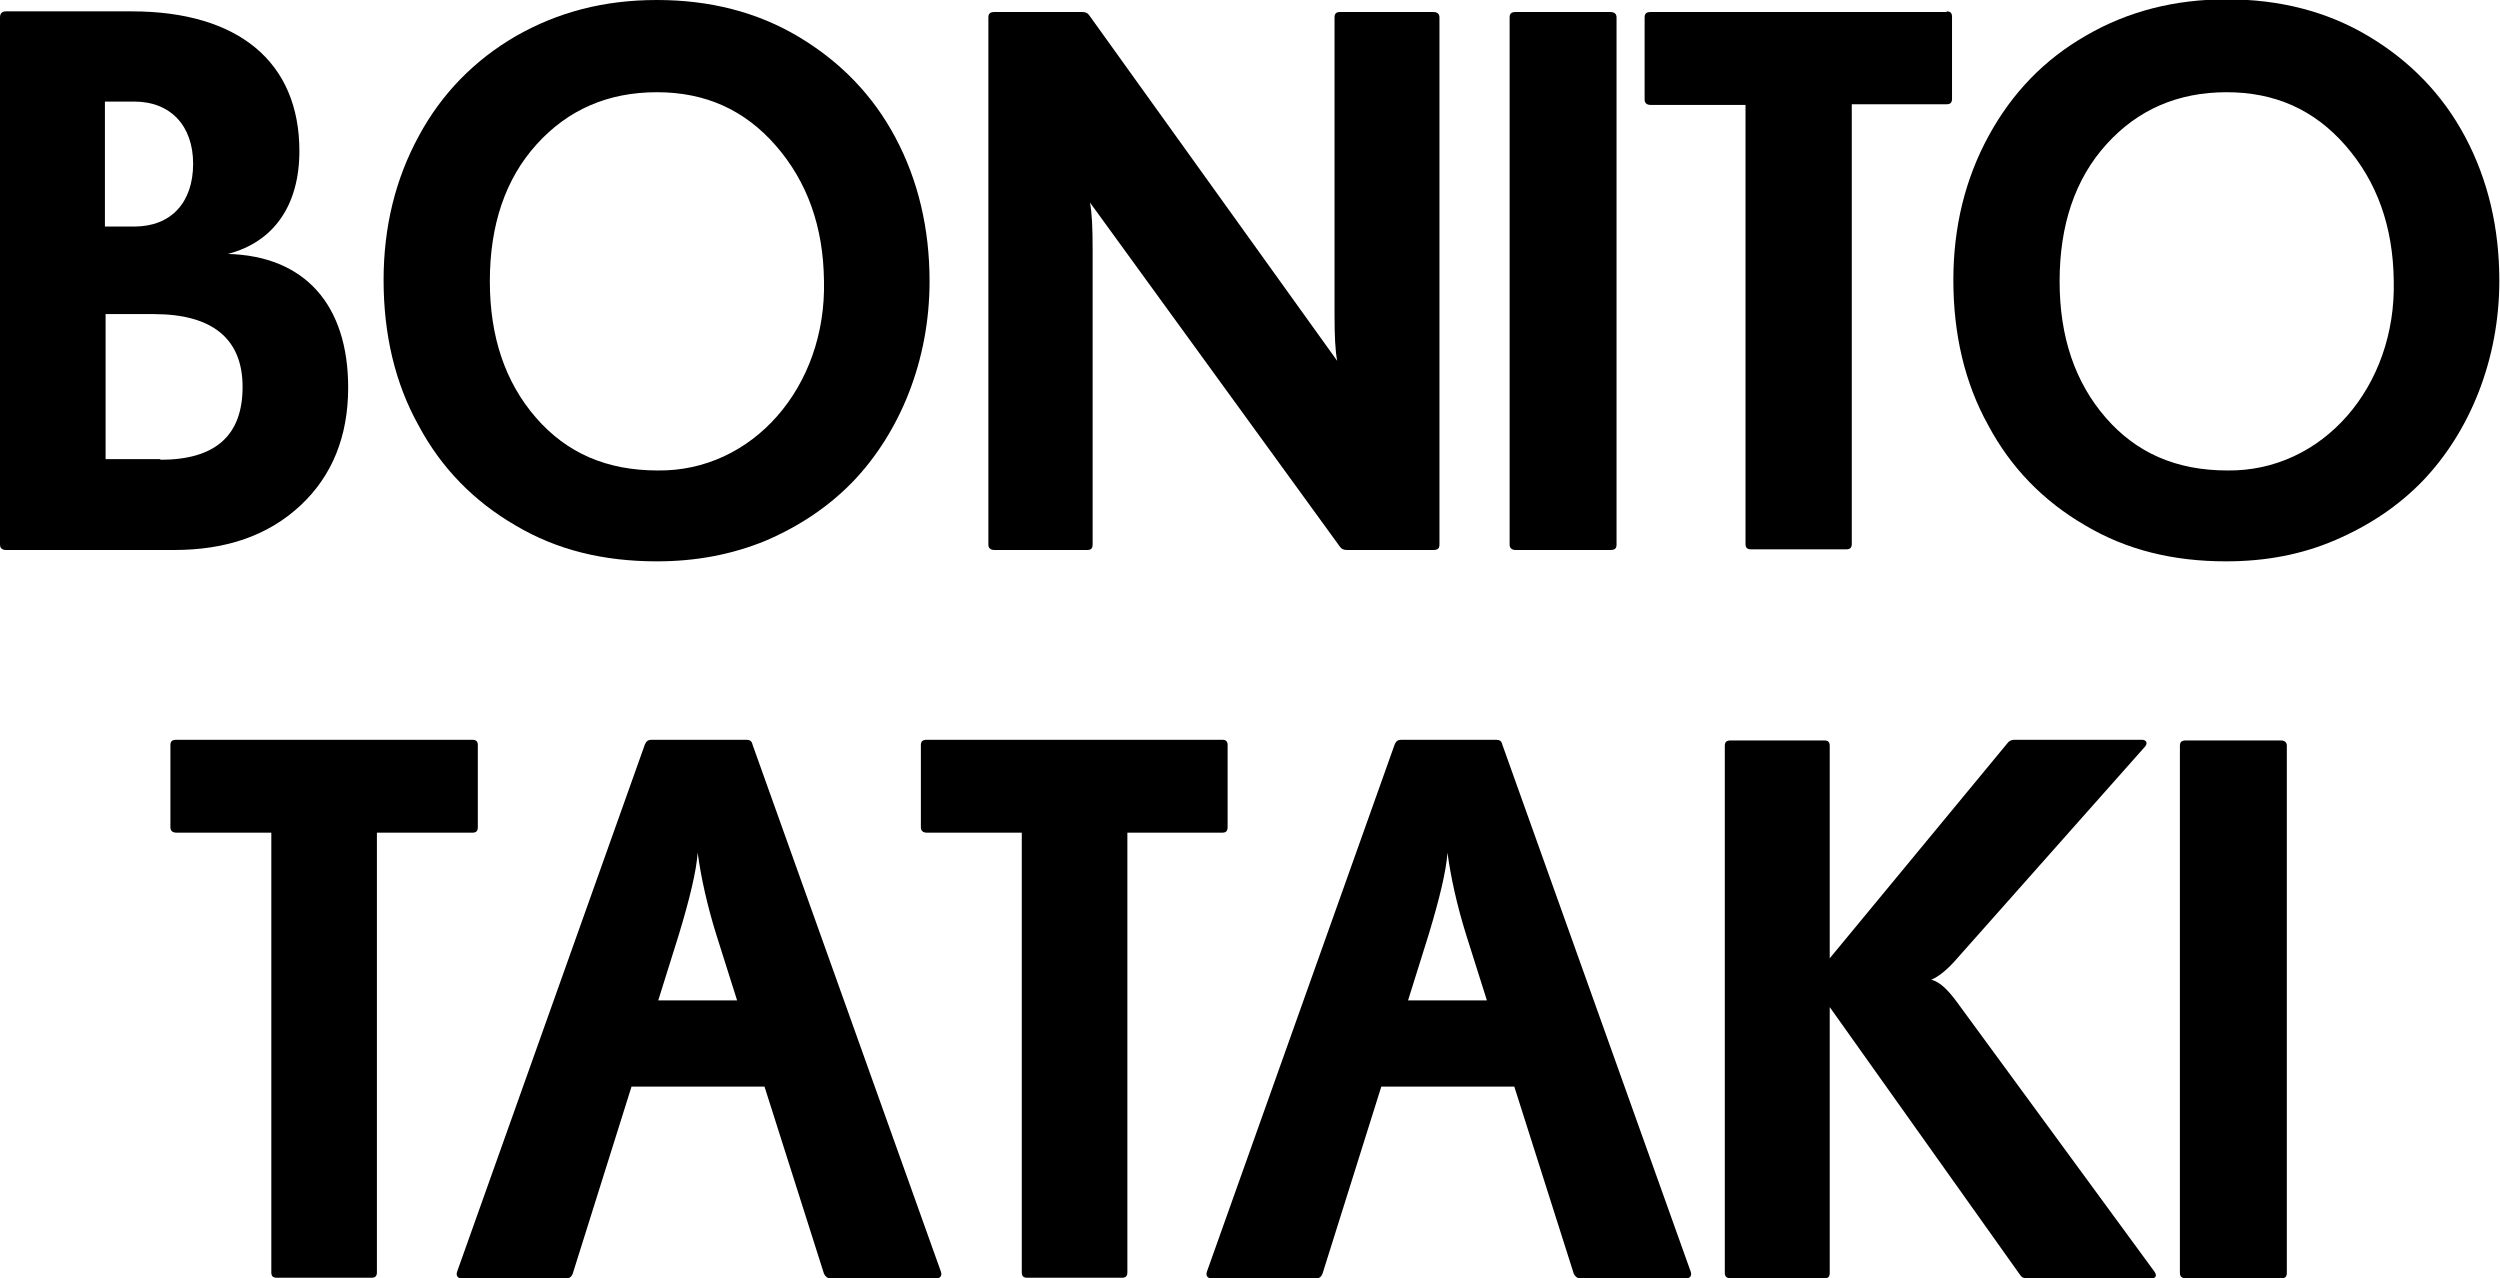 <?xml version="1.0" encoding="utf-8"?>
<!-- Generator: Adobe Illustrator 22.0.1, SVG Export Plug-In . SVG Version: 6.00 Build 0)  -->
<svg version="1.1" id="Layer_1" xmlns="http://www.w3.org/2000/svg" xmlns:xlink="http://www.w3.org/1999/xlink" x="0px" y="0px"
	 viewBox="0 0 374.1 191.3" style="enable-background:new 0 0 374.1 191.3;" xml:space="preserve">
<g>
	<path d="M52.1,58c0,7.3-2.4,13.2-7.1,17.6c-4.8,4.5-11.1,6.7-18.9,6.7H0.9C0.3,82.3,0,82,0,81.5V2.6C0,2,0.3,1.7,0.9,1.7h18.8
		c16,0,25.1,7.6,25.1,20.9c0,8.1-3.8,13.6-10.7,15.4C45.6,38.3,52.1,45.6,52.1,58z M15.7,15.1v18.8h4.4c5.5,0,8.8-3.6,8.8-9.4
		c0-5.7-3.4-9.3-8.8-9.3H15.7z M24,68.8c8.2,0,12.3-3.6,12.3-10.9c0-7.2-4.5-10.9-13.3-10.9h-7.2v21.7H24z"/>
	<path d="M77.1,78.6c-6.2-3.6-11.1-8.6-14.5-15c-3.5-6.3-5.2-13.6-5.2-21.7c0-8,1.8-15.2,5.3-21.6C66.1,14,71,9,77.2,5.4
		C83.5,1.8,90.4,0,98.3,0c7.9,0,15,1.8,21.2,5.5c6.2,3.7,11.1,8.7,14.5,15.1c3.4,6.4,5.1,13.6,5.1,21.5c0,11.8-4.4,22.6-11.5,30
		c-3.6,3.7-7.9,6.6-13,8.8C109.5,83,104.1,84,98.3,84C90.3,84,83.3,82.3,77.1,78.6z M123.3,42c-0.1-8.1-2.5-14.8-7.2-20.2
		c-4.7-5.4-10.6-8-17.8-8c-7.3,0-13.3,2.6-18,7.8s-7,12.1-7,20.5c0,8.3,2.3,15.1,6.9,20.4c4.6,5.3,10.6,7.9,18.2,7.9
		C112.6,70.6,123.7,57.9,123.3,42z"/>
	<path d="M148.8,82.3c-0.6,0-0.9-0.3-0.9-0.8V2.6c0-0.6,0.3-0.8,0.9-0.8h13.2c0.5,0,0.8,0.2,1,0.5l37.1,51.7
		c-0.3-1.5-0.4-3.8-0.4-6.9V2.6c0-0.6,0.3-0.8,0.8-0.8h14c0.6,0,0.9,0.3,0.9,0.8v78.9c0,0.6-0.3,0.8-0.9,0.8h-13
		c-0.5,0-0.8-0.2-1-0.5l-37.4-51.5c0.3,1.5,0.4,3.8,0.4,6.9v44.3c0,0.6-0.3,0.8-0.8,0.8H148.8z"/>
	<path d="M226.8,82.3c-0.6,0-0.9-0.3-0.9-0.8V2.6c0-0.6,0.3-0.8,0.9-0.8H241c0.6,0,0.9,0.3,0.9,0.8v78.9c0,0.6-0.3,0.8-0.9,0.8
		H226.8z"/>
	<path d="M291.3,1.7c0.6,0,0.8,0.3,0.8,0.8v12.3c0,0.6-0.3,0.8-0.8,0.8h-14.2v65.8c0,0.6-0.3,0.8-0.8,0.8H262
		c-0.6,0-0.8-0.3-0.8-0.8V15.7H247c-0.6,0-0.9-0.3-0.9-0.8V2.6c0-0.6,0.3-0.8,0.9-0.8H291.3z"/>
	<path d="M312,78.6c-6.2-3.6-11.1-8.6-14.5-15c-3.5-6.3-5.2-13.6-5.2-21.7c0-8,1.8-15.2,5.3-21.6c3.5-6.4,8.3-11.4,14.6-15
		c6.2-3.6,13.2-5.4,21-5.4c7.9,0,15,1.8,21.2,5.5c6.2,3.7,11.1,8.7,14.5,15.1c3.4,6.4,5.1,13.6,5.1,21.5c0,11.8-4.4,22.6-11.5,30
		c-3.6,3.7-7.9,6.6-13,8.8C344.4,83,339,84,333.1,84C325.2,84,318.2,82.3,312,78.6z M358.2,42c-0.1-8.1-2.5-14.8-7.2-20.2
		c-4.7-5.4-10.6-8-17.8-8c-7.3,0-13.3,2.6-18,7.8s-7,12.1-7,20.5c0,8.3,2.3,15.1,6.9,20.4c4.6,5.3,10.6,7.9,18.2,7.9
		C347.5,70.6,358.6,57.9,358.2,42z"/>
	<path d="M70.7,110.7c0.6,0,0.8,0.3,0.8,0.8v12.3c0,0.6-0.3,0.8-0.8,0.8H56.4v65.8c0,0.6-0.3,0.8-0.8,0.8H41.4
		c-0.6,0-0.8-0.3-0.8-0.8v-65.8H26.4c-0.6,0-0.9-0.3-0.9-0.8v-12.3c0-0.6,0.3-0.8,0.9-0.8H70.7z"/>
	<path d="M140.8,190.3c0.2,0.6-0.1,1-0.7,1h-15.8c-0.5,0-0.8-0.3-1-0.7l-8.9-28H94.5l-8.8,28c-0.2,0.5-0.5,0.7-1,0.7H69.1
		c-0.6,0-0.9-0.4-0.7-1l28.1-78.9c0.2-0.5,0.5-0.7,1-0.7h14.2c0.5,0,0.8,0.2,0.9,0.7L140.8,190.3z M98.5,149.7h11.8l-3.1-9.8
		c-1.4-4.5-2.3-8.6-2.8-12.3c-0.2,2.8-1.2,6.9-2.8,12.2L98.5,149.7z"/>
	<path d="M182.9,110.7c0.6,0,0.8,0.3,0.8,0.8v12.3c0,0.6-0.3,0.8-0.8,0.8h-14.2v65.8c0,0.6-0.3,0.8-0.8,0.8h-14.2
		c-0.6,0-0.8-0.3-0.8-0.8v-65.8h-14.2c-0.6,0-0.9-0.3-0.9-0.8v-12.3c0-0.6,0.3-0.8,0.9-0.8H182.9z"/>
	<path d="M253,190.3c0.2,0.6-0.1,1-0.7,1h-15.8c-0.5,0-0.8-0.3-1-0.7l-8.9-28h-19.9l-8.8,28c-0.2,0.5-0.5,0.7-1,0.7h-15.6
		c-0.6,0-0.9-0.4-0.7-1l28.1-78.9c0.2-0.5,0.5-0.7,1-0.7h14.2c0.5,0,0.8,0.2,0.9,0.7L253,190.3z M210.7,149.7h11.8l-3.1-9.8
		c-1.4-4.5-2.3-8.6-2.8-12.3c-0.2,2.8-1.2,6.9-2.8,12.2L210.7,149.7z"/>
	<path d="M322.4,190.3c0.4,0.6,0.2,1-0.5,1h-18.6c-0.5,0-0.8-0.2-1-0.5l-28.5-40.1v39.8c0,0.6-0.3,0.8-0.8,0.8h-14
		c-0.6,0-0.9-0.3-0.9-0.8v-78.9c0-0.6,0.3-0.8,0.9-0.8h14c0.6,0,0.8,0.3,0.8,0.8v31.8l26.6-32.2c0.2-0.3,0.6-0.5,1-0.5h19.1
		c0.7,0,0.9,0.5,0.5,1l-28.3,31.9c-1.4,1.6-2.7,2.6-3.7,3c1.2,0.3,2.4,1.4,3.8,3.3L322.4,190.3z"/>
	<path d="M327.1,191.3c-0.6,0-0.9-0.3-0.9-0.8v-78.9c0-0.6,0.3-0.8,0.9-0.8h14.2c0.6,0,0.9,0.3,0.9,0.8v78.9c0,0.6-0.3,0.8-0.9,0.8
		H327.1z"/>
</g>
</svg>

